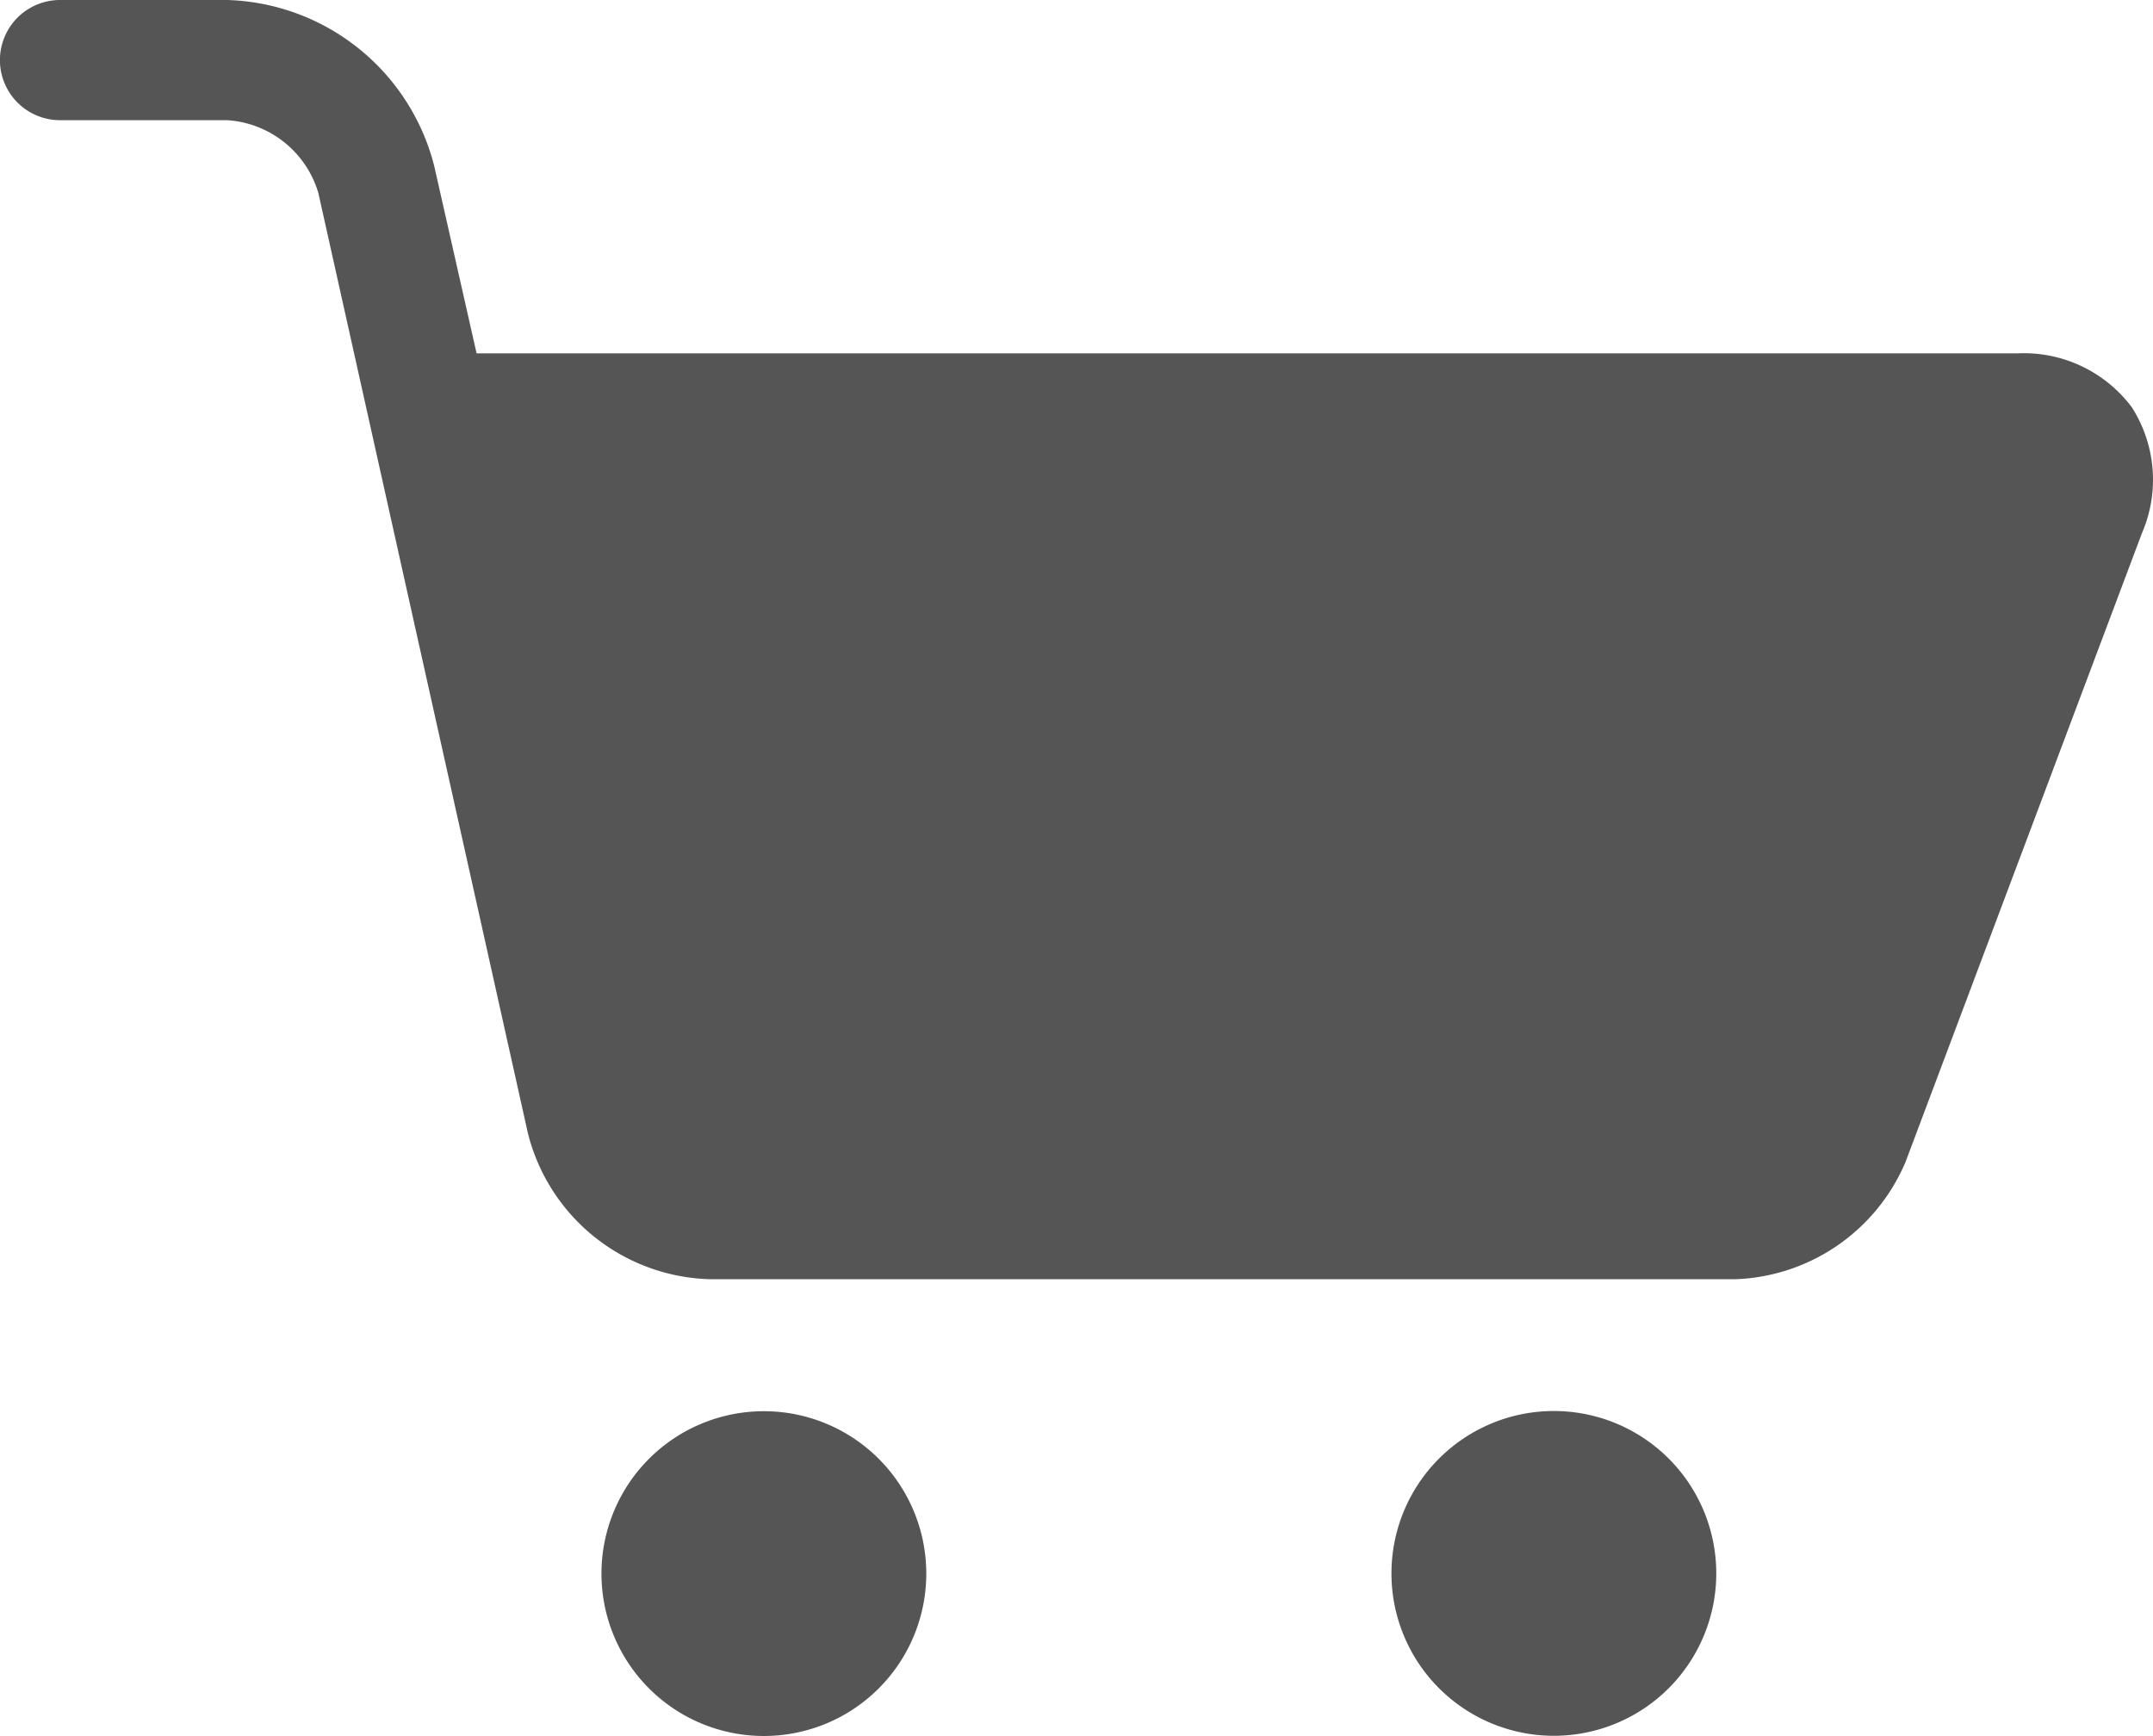 <svg xmlns="http://www.w3.org/2000/svg" viewBox="1532 24 32.241 26">
  <defs>
    <style>
      .cls-1 {
        fill: #555;
      }
    </style>
  </defs>
  <g id="gruppieren-69" transform="translate(1532.005 23.98)">
    <path id="pfad" class="cls-1" d="M36.919,14.1a2.018,2.018,0,0,0-1.708-.808H12.132l-.637-2.816h0A3.3,3.3,0,0,0,8.4,8H5.894a.9.9,0,0,0,0,1.8H8.4a1.526,1.526,0,0,1,1.362,1.089h0L12.9,24.97a2.89,2.89,0,0,0,2.729,2.188H30.99A2.878,2.878,0,0,0,33.531,25.4l3.54-9.417A2.014,2.014,0,0,0,36.919,14.1Z" transform="translate(-5 -7.98)"/>
    <path id="ellipse" class="cls-1" d="M2.432,0A2.432,2.432,0,1,1,0,2.432,2.432,2.432,0,0,1,2.432,0Z" transform="translate(9.002 21.155)"/>
    <path id="pfad-2" data-name="pfad" class="cls-1" d="M74.762,76.29a2.432,2.432,0,1,0,2.432,2.432,2.432,2.432,0,0,0-2.432-2.432Z" transform="translate(-51.498 -55.138)"/>
  </g>
</svg>
